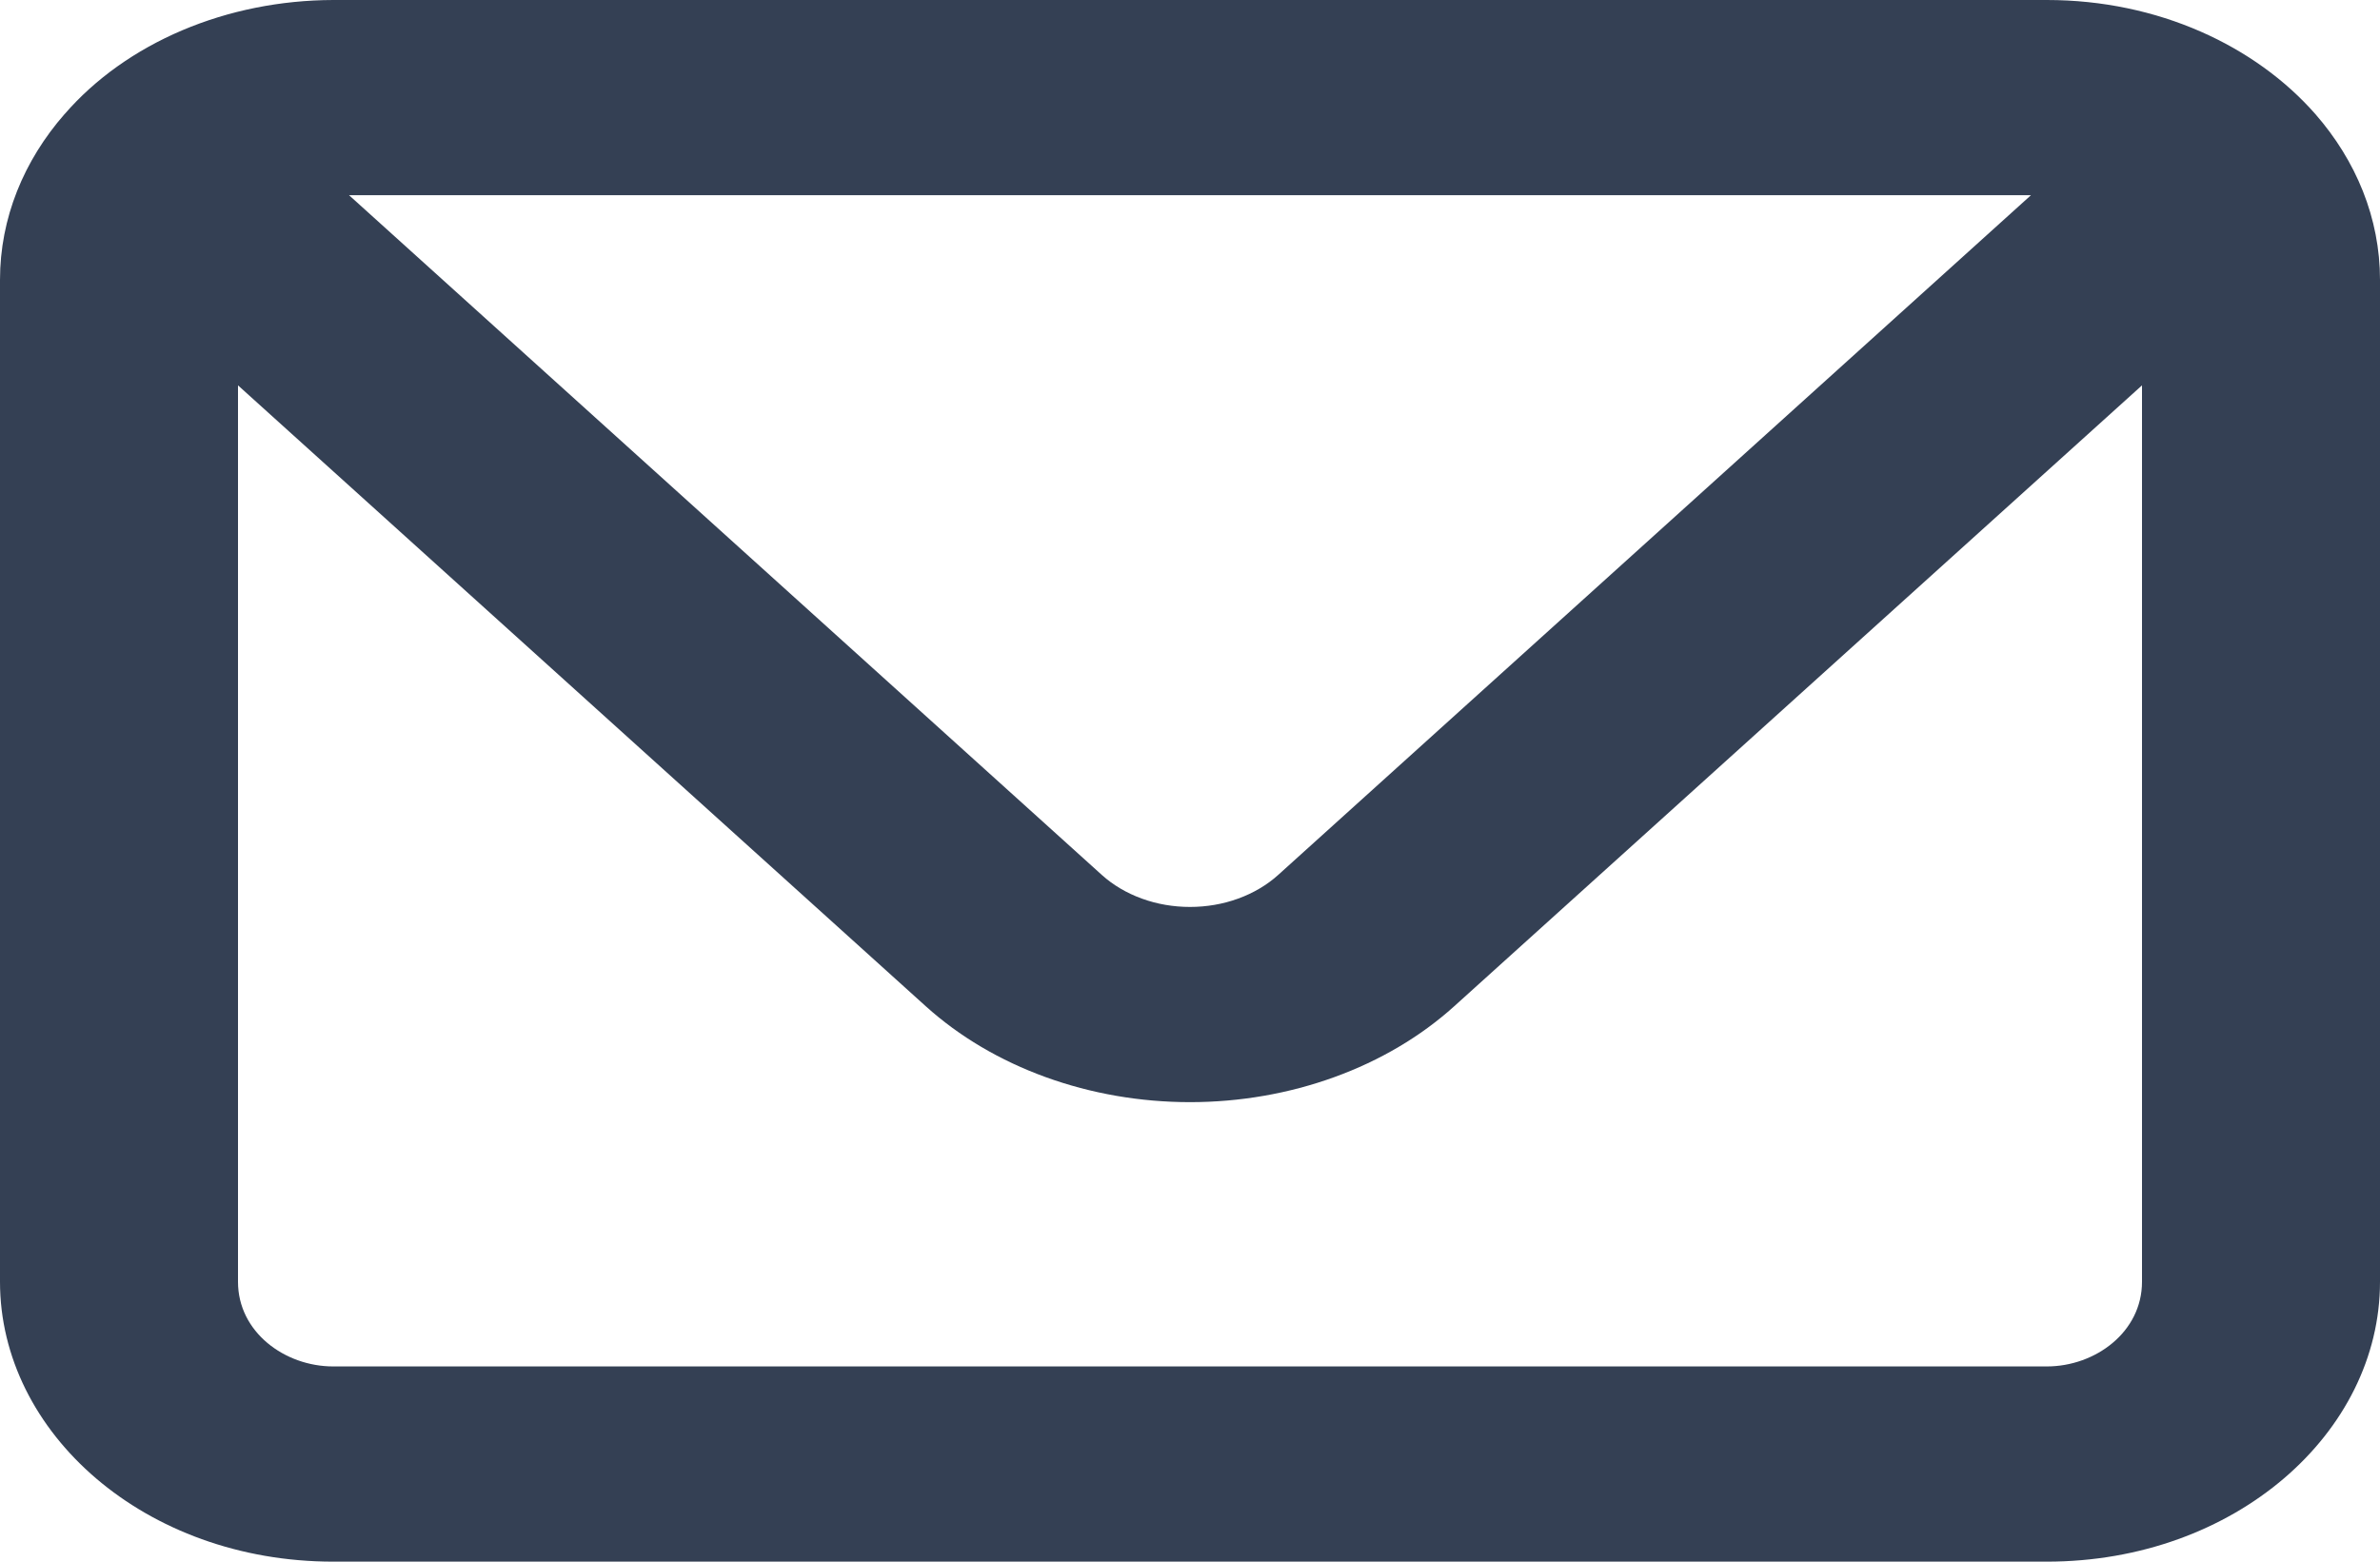 <svg width="32" height="21" viewBox="0 0 32 21" fill="none" xmlns="http://www.w3.org/2000/svg">
<path fill-rule="evenodd" clip-rule="evenodd" d="M0.87 1.533C1.28 1.06 1.821 0.675 2.449 0.408C3.077 0.141 3.773 0.002 4.48 0H27.52C29.018 0 30.325 0.617 31.13 1.533C31.678 2.16 32 2.933 32 3.763V17.237C32 19.27 30.048 21 27.52 21H4.48C1.952 21 0 19.27 0 17.237V3.763C0 2.933 0.32 2.16 0.87 1.532V1.533ZM4.693 2.625L14.816 11.767C14.966 11.902 15.149 12.01 15.353 12.084C15.556 12.158 15.777 12.196 16 12.196C16.223 12.196 16.444 12.158 16.647 12.084C16.851 12.01 17.034 11.902 17.184 11.767L27.307 2.625H4.693ZM28.8 5.182L19.552 13.532C19.102 13.938 18.554 14.262 17.942 14.484C17.33 14.706 16.669 14.821 16 14.821C15.331 14.821 14.67 14.706 14.058 14.484C13.446 14.262 12.898 13.938 12.448 13.532L3.2 5.182V17.237C3.2 17.912 3.827 18.375 4.48 18.375H27.52C28.173 18.375 28.8 17.912 28.8 17.237V5.182Z" fill="#344054"/>
</svg>
